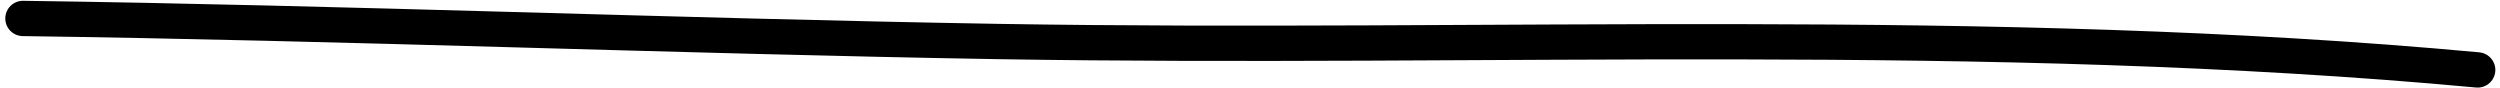 <svg width="425" height="15" viewBox="0 0 425 15" fill="none" xmlns="http://www.w3.org/2000/svg">
<path fill-rule="evenodd" clip-rule="evenodd" d="M421.488 8.897C338.108 1.177 253.318 5.447 169.728 4.057C114.454 3.127 59.176 0.887 3.942 0.137C2.286 0.117 0.924 1.437 0.901 3.097C0.879 4.757 2.205 6.117 3.86 6.137C59.088 6.887 114.36 9.127 169.628 10.057C253.068 11.447 337.698 7.167 420.928 14.877C422.578 15.027 424.038 13.817 424.198 12.167C424.348 10.517 423.128 9.057 421.488 8.897Z" fill="black"/>
</svg>
